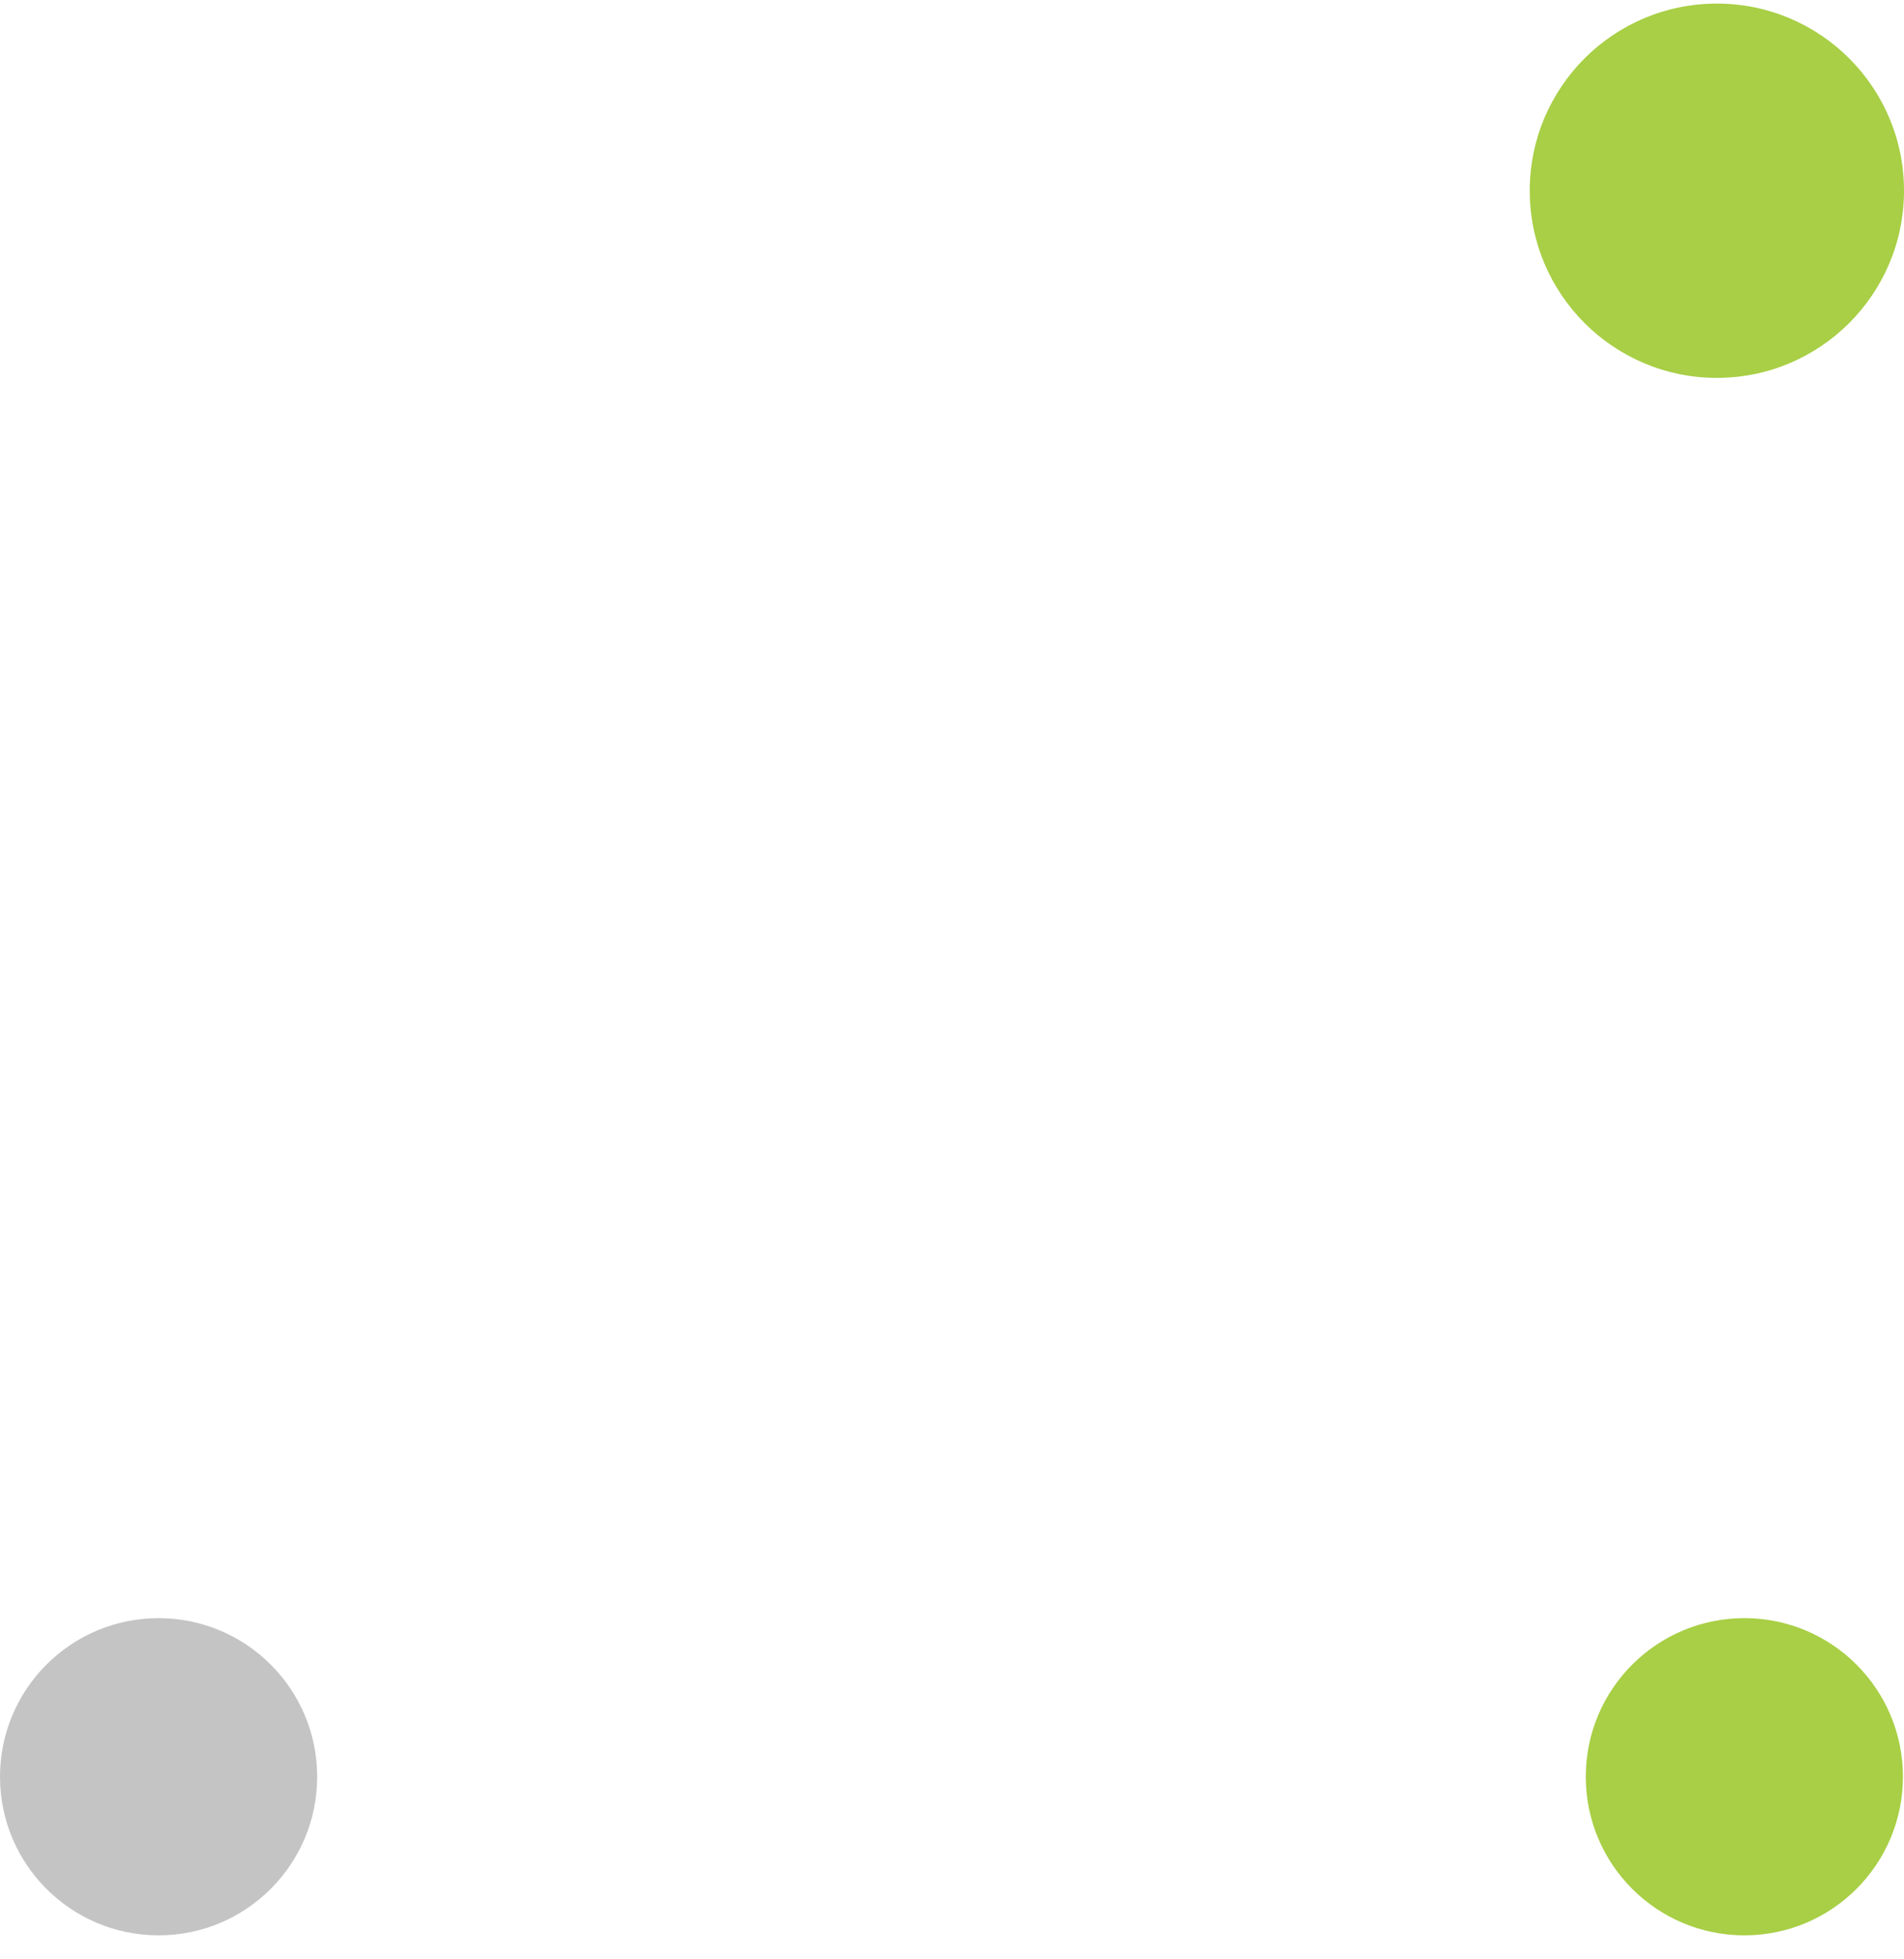 <svg width="69" height="71" viewBox="0 0 69 71" fill="none" xmlns="http://www.w3.org/2000/svg">
<path d="M11.494 64.383C11.494 61.209 8.921 58.636 5.747 58.636C2.573 58.636 0 61.209 0 64.383C0 67.557 2.573 70.13 5.747 70.13C8.921 70.13 11.494 67.557 11.494 64.383Z" fill="#C4C4C4"/>
<path d="M68.961 64.383C68.961 61.209 66.388 58.636 63.215 58.636C60.041 58.636 57.468 61.209 57.468 64.383C57.468 67.557 60.041 70.13 63.215 70.13C66.388 70.13 68.961 67.557 68.961 64.383Z" fill="#A8CF45"/>
<path d="M69 6.911C69 3.166 65.964 0.13 62.218 0.13C58.473 0.13 55.437 3.166 55.437 6.911C55.437 10.656 58.473 13.693 62.218 13.693C65.964 13.693 69 10.656 69 6.911Z" fill="#A8CF45"/>
</svg>
